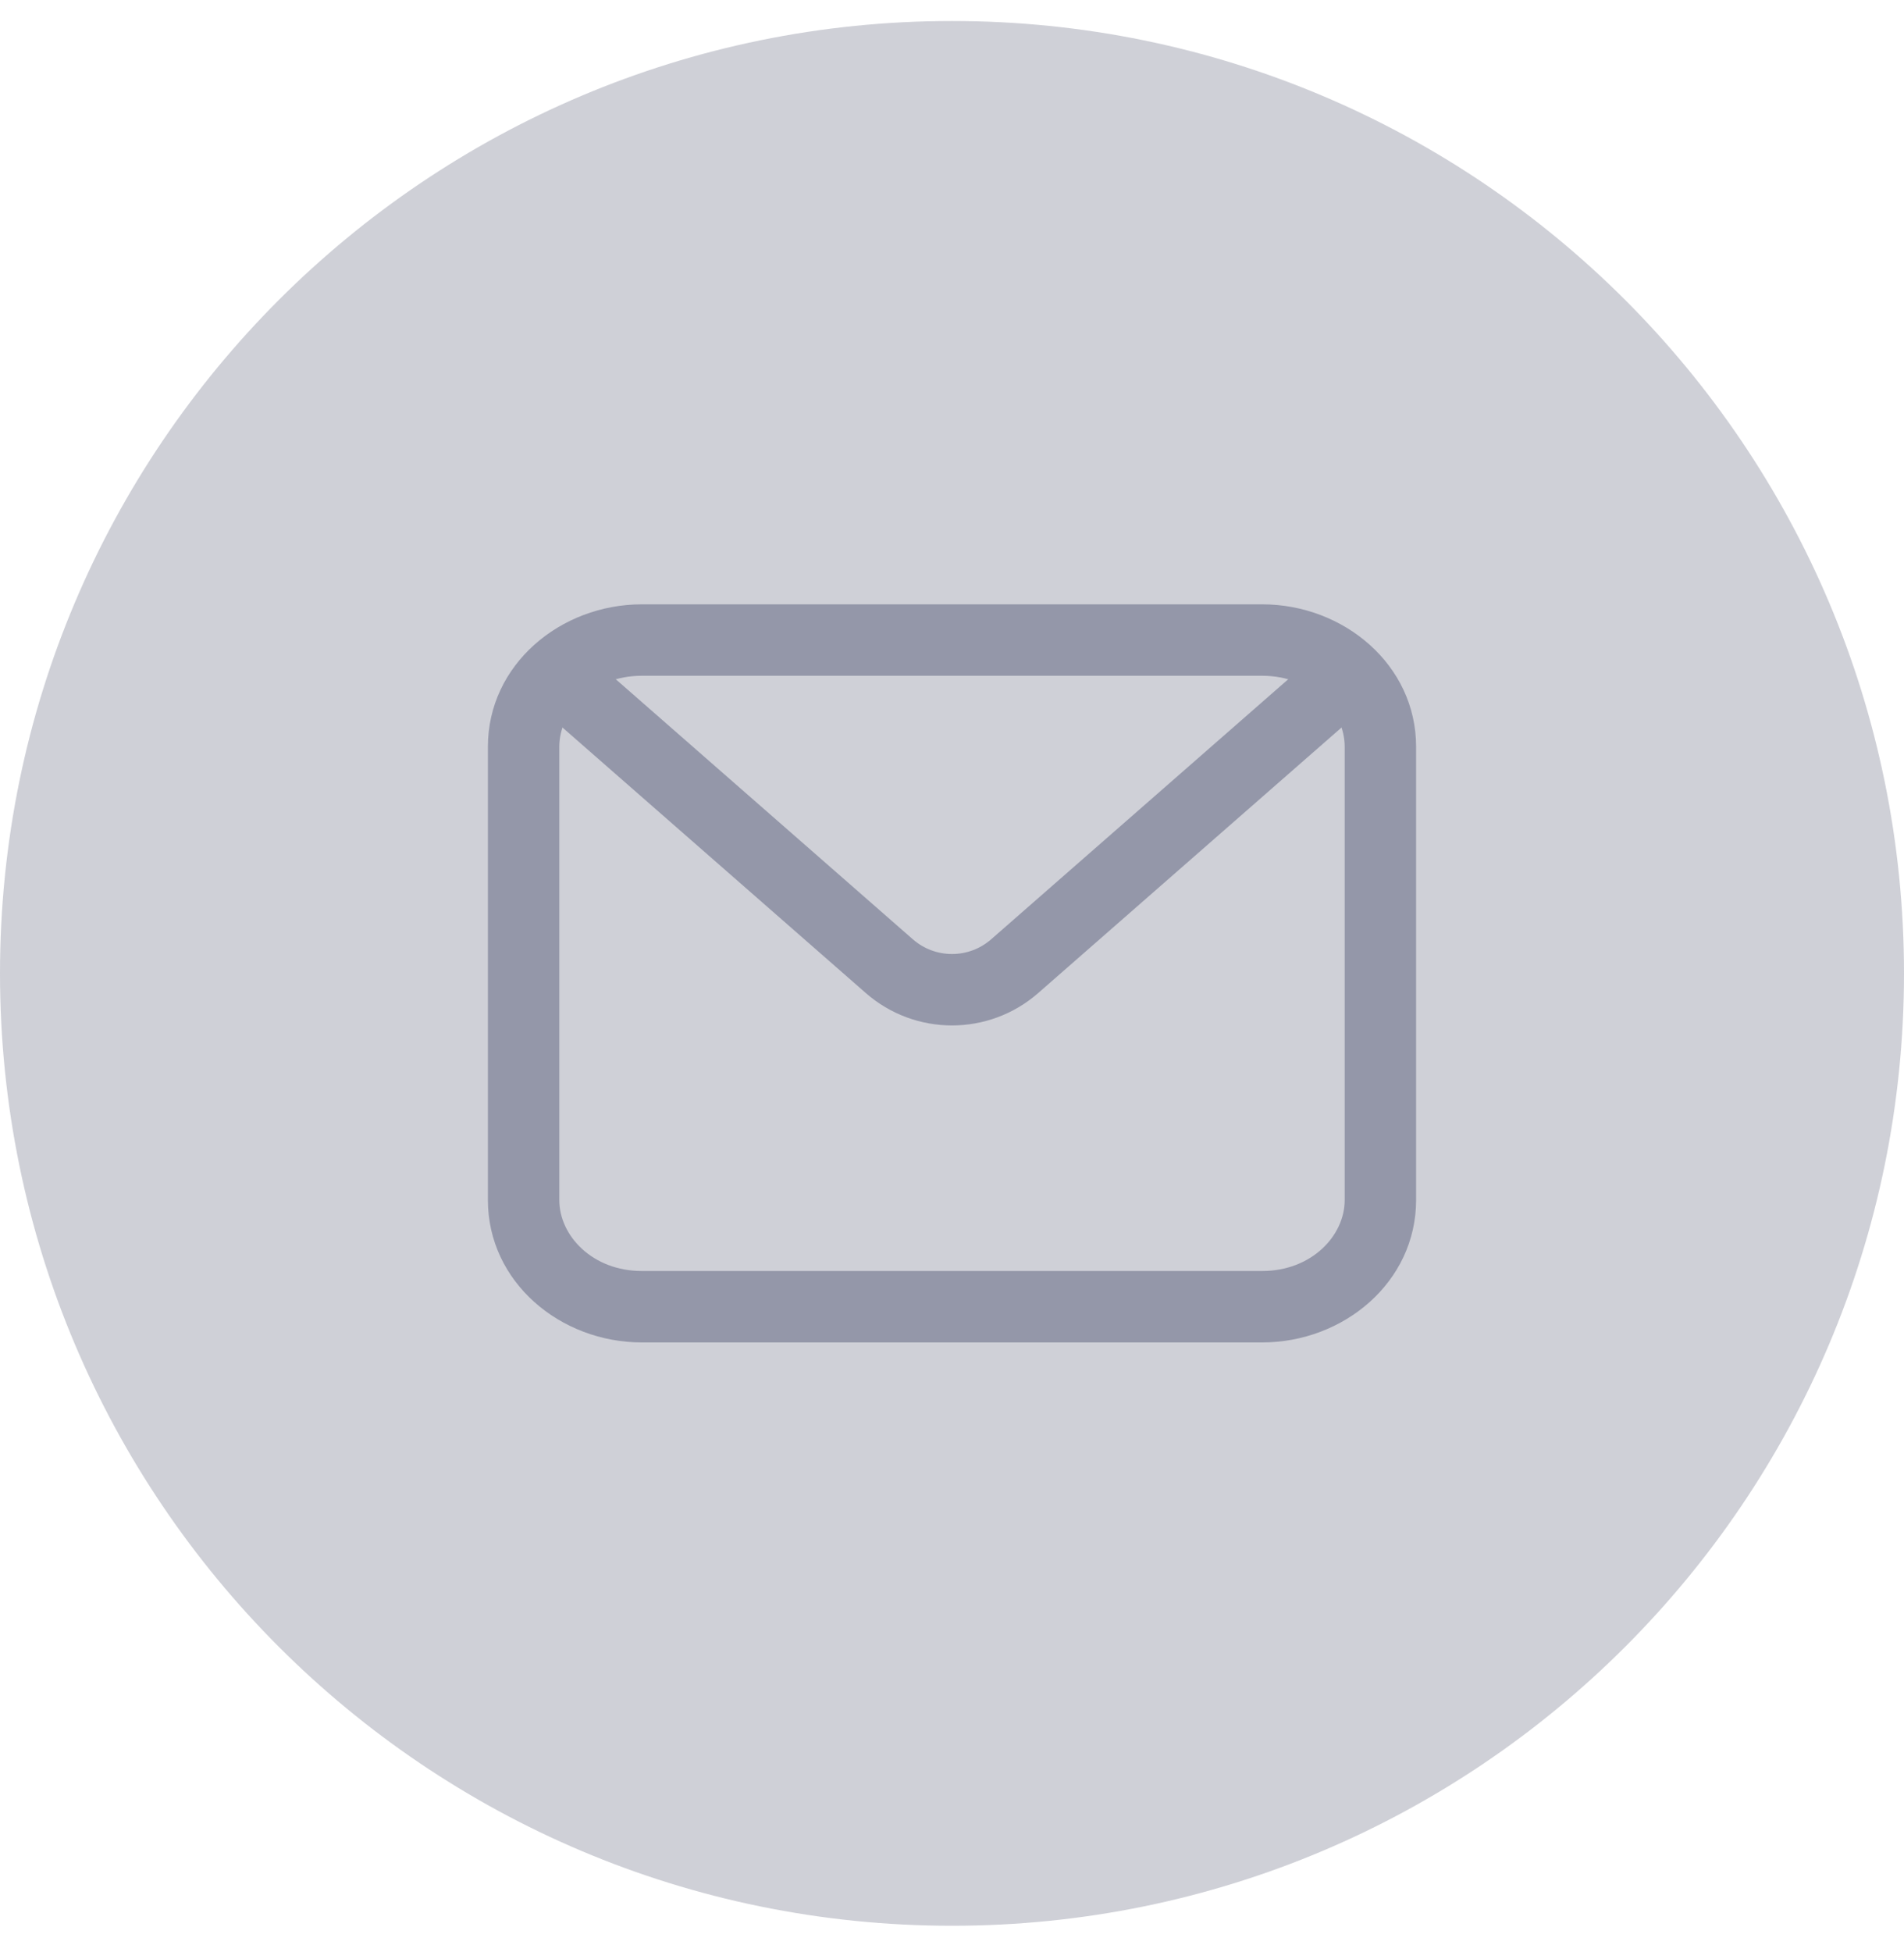 <svg xmlns="http://www.w3.org/2000/svg" fill="none" viewBox="0 0 40 41" height="41" width="40">
<path fill-opacity="0.32" fill="#686B82" d="M0 20.441C0 9.396 8.954 0.441 20 0.441C31.046 0.441 40 9.396 40 20.441C40 31.487 31.046 40.441 20 40.441C8.954 40.441 0 31.487 0 20.441Z"></path>
<path fill="#9497A9" d="M13.483 14.191C12.451 14.191 11.75 14.929 11.75 15.681V25.201C11.75 25.954 12.451 26.691 13.483 26.691H26.517C27.549 26.691 28.25 25.954 28.25 25.201V15.681C28.25 14.929 27.549 14.191 26.517 14.191H13.483ZM10.25 15.681C10.25 13.959 11.772 12.691 13.483 12.691H26.517C28.228 12.691 29.75 13.959 29.75 15.681V25.201C29.75 26.924 28.228 28.191 26.517 28.191H13.483C11.772 28.191 10.25 26.924 10.25 25.201V15.681Z" clip-rule="evenodd" fill-rule="evenodd"></path>
<path fill="#9497A9" d="M11.436 13.947C11.708 13.636 12.182 13.604 12.494 13.877L19.177 19.725C19.648 20.137 20.352 20.137 20.823 19.725L27.506 13.877C27.818 13.604 28.292 13.636 28.564 13.947C28.837 14.259 28.806 14.733 28.494 15.006L21.811 20.854C20.774 21.761 19.226 21.761 18.189 20.854L11.506 15.006C11.194 14.733 11.163 14.259 11.436 13.947Z" clip-rule="evenodd" fill-rule="evenodd"></path>
</svg>
